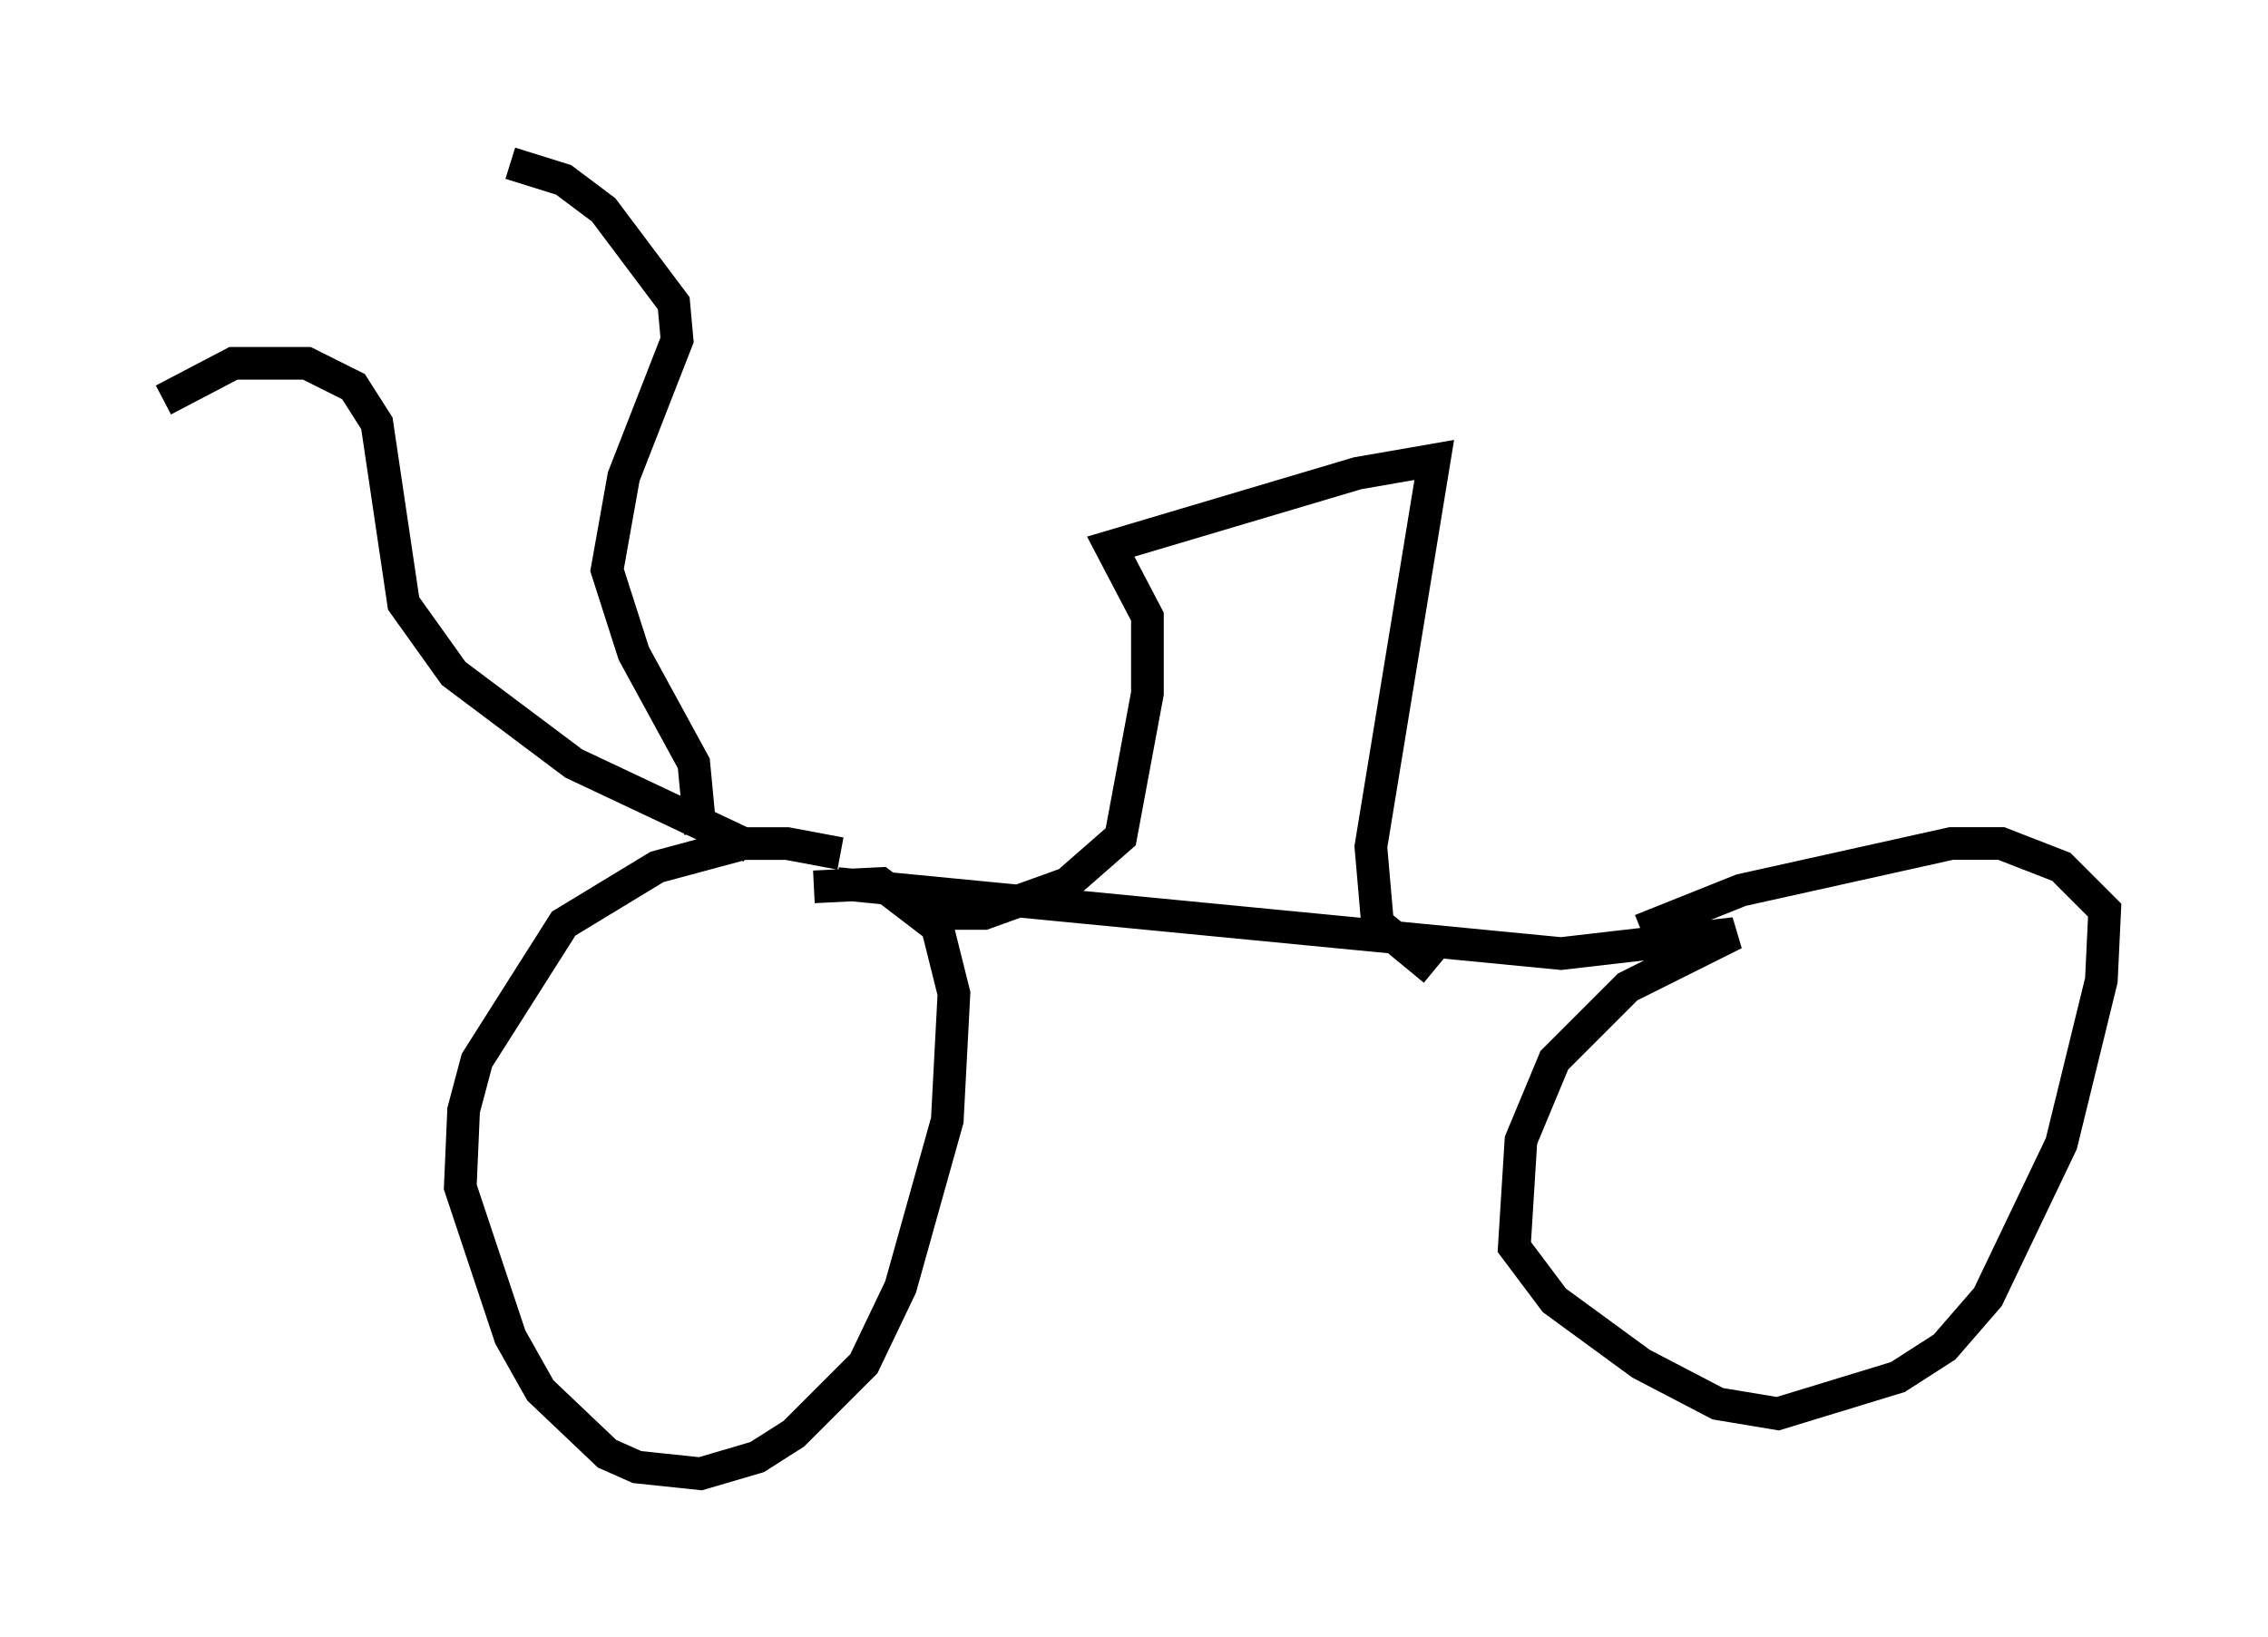 <?xml version="1.0" encoding="utf-8" ?>
<svg baseProfile="full" height="50.119" version="1.1" width="69.413" xmlns="http://www.w3.org/2000/svg" xmlns:ev="http://www.w3.org/2001/xml-events" xmlns:xlink="http://www.w3.org/1999/xlink"><defs /><rect fill="white" height="50.119" width="69.413" x="0" y="0" /><path d="M27.152, 27.05 m-1.429, -0.919 l-1.633, -0.306 -1.327, 0.0 l-2.654, 0.715 -2.858, 1.735 l-2.654, 4.185 -0.408, 1.531 l-0.102, 2.348 1.531, 4.594 l0.919, 1.633 2.042, 1.94 l0.919, 0.408 1.94, 0.204 l1.735, -0.51 1.123, -0.715 l2.144, -2.144 1.123, -2.348 l1.429, -5.104 0.204, -3.879 l-0.51, -2.042 -1.735, -1.327 l-2.042, 0.102 m0.715, -0.102 l22.152, 2.144 5.308, -0.613 l-3.267, 1.633 -2.246, 2.246 l-1.021, 2.45 -0.204, 3.267 l1.225, 1.633 2.654, 1.94 l2.348, 1.225 1.838, 0.306 l3.675, -1.123 1.429, -0.919 l1.327, -1.531 2.246, -4.696 l1.225, -5.002 0.102, -2.144 l-1.327, -1.327 -1.838, -0.715 l-1.531, 0.0 -6.431, 1.429 l-3.063, 1.225 m-27.257, -2.552 l-5.41, -2.552 -3.675, -2.756 l-1.531, -2.144 -0.817, -5.513 l-0.715, -1.123 -1.429, -0.715 l-2.246, 0.0 -2.144, 1.123 m10.617, -7.248 l1.633, 0.51 1.225, 0.919 l2.144, 2.858 0.102, 1.123 l-1.633, 4.185 -0.51, 2.858 l0.817, 2.552 1.838, 3.369 l0.204, 2.144 m6.635, 2.45 l2.042, 0.0 2.552, -0.919 l1.633, -1.429 0.817, -4.39 l0.0, -2.348 -1.123, -2.144 l7.554, -2.246 2.348, -0.408 l-1.94, 11.842 0.204, 2.348 l1.735, 1.429 " fill="none" stroke="black" stroke-width="1" /></svg>